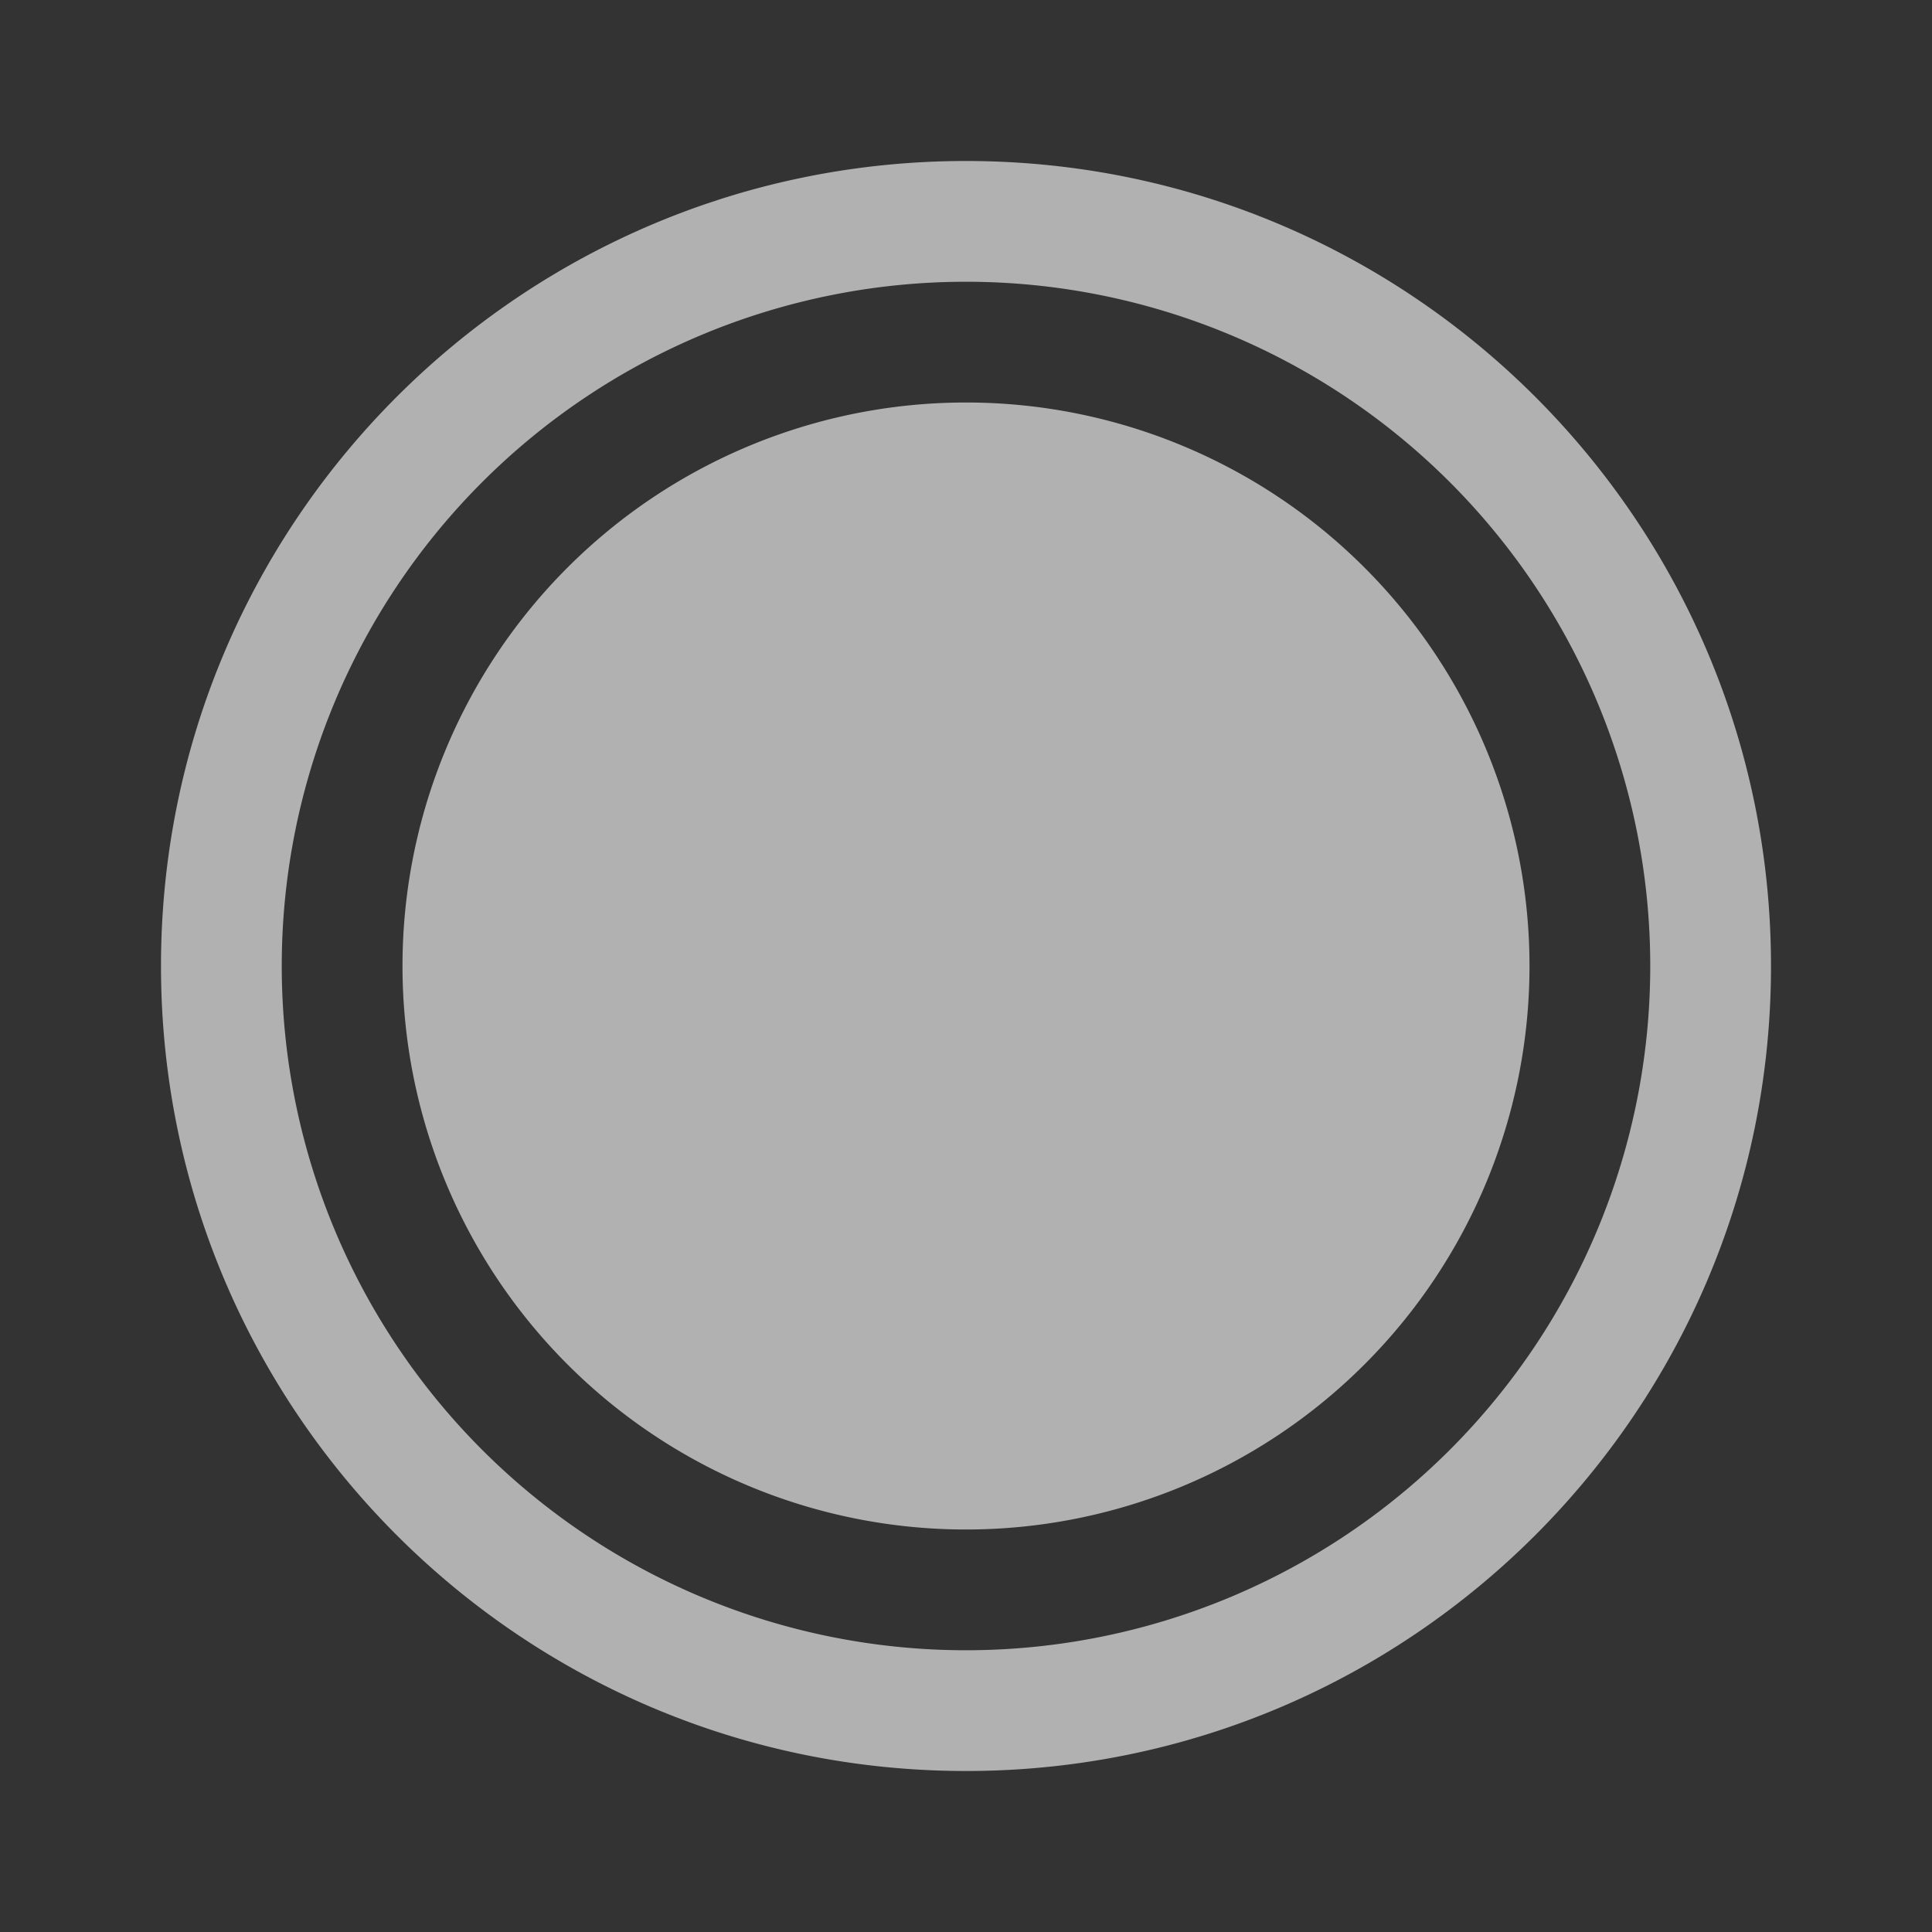 <svg width="24" height="24" fill="none" xmlns="http://www.w3.org/2000/svg">
  <rect width="100%" height="100%" fill="#333333" stroke="none"/>
  <path fill-rule="evenodd" clip-rule="evenodd" d="M20.5 12a8.5 8.5 0 11-17 0 8.5 8.5 0 0117 0zm1.5 0c0 5.523-4.477 10-10 10S2 17.523 2 12 6.477 2 12 2s10 4.477 10 10zm-10 7a7 7 0 100-14 7 7 0 000 14z" fill="#fff" fill-opacity=".62"/>
  <zoom style="hover" value="|:#CCFFFFFF" hc_value="|:@kHCCText" />
  <zoom style="*" hc_value="|:@kHCCText" />
</svg>